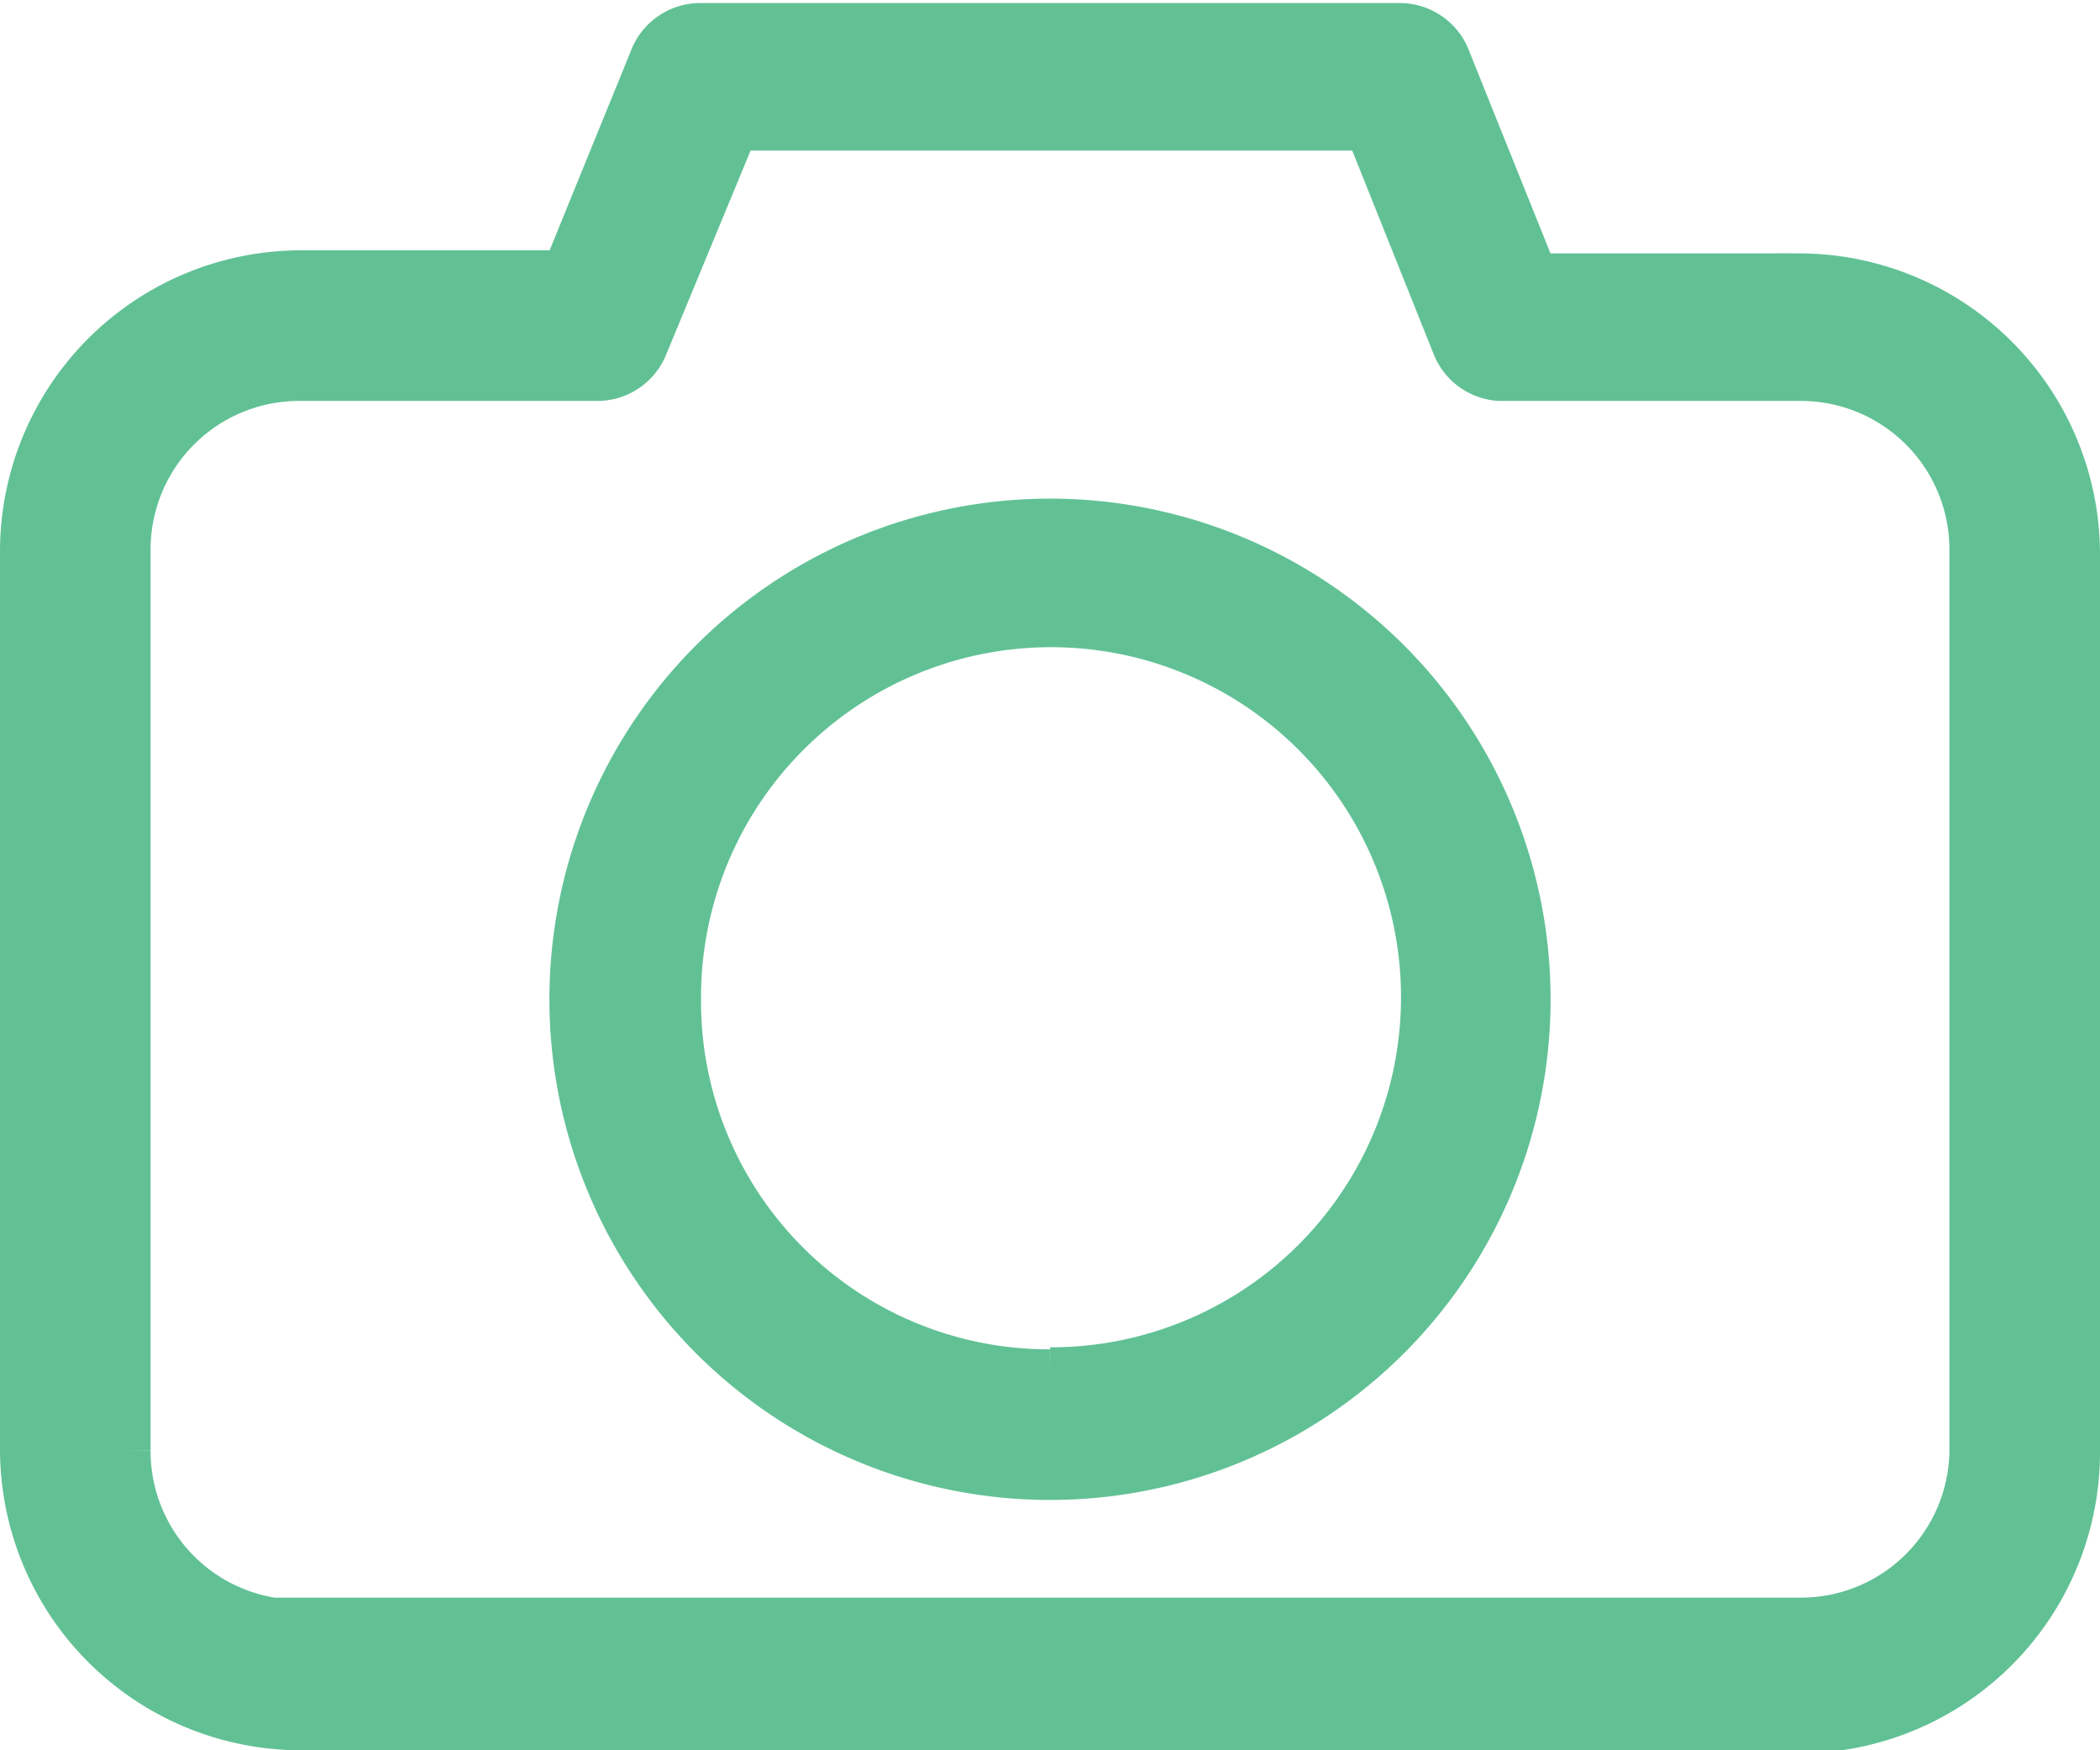 <svg id="Layer_1" data-name="Layer 1" xmlns="http://www.w3.org/2000/svg" viewBox="0 0 20.64 17.2"><defs><style>.cls-1{fill:#61c195;stroke:#61c195;stroke-miterlimit:10;stroke-width:0.5px;}</style></defs><path class="cls-1" d="M4.63,20.35a2.71,2.71,0,0,1-2.7-2.7V8.81a2.71,2.71,0,0,1,2.7-2.7H7.25L8.11,4a.48.48,0,0,1,.45-.32h6.88a.48.48,0,0,1,.45.32l.86,2.14h2.62a2.71,2.71,0,0,1,2.7,2.7v8.84a2.71,2.71,0,0,1-2.7,2.7Zm0-1H19.37a1.71,1.71,0,0,0,1.72-1.72V8.81a1.71,1.71,0,0,0-1.72-1.72H16.42A.48.48,0,0,1,16,6.78l-.86-2.15H8.89L8,6.78a.48.48,0,0,1-.45.31H4.63A1.71,1.71,0,0,0,2.91,8.81v8.84A1.71,1.71,0,0,0,4.63,19.37ZM12,17.89a4.67,4.67,0,1,1,4.67-4.66A4.67,4.67,0,0,1,12,17.89Zm0-1a3.69,3.69,0,1,0-3.68-3.68A3.67,3.67,0,0,0,12,16.91Z" transform="translate(-1.68 -3.4)"/></svg>